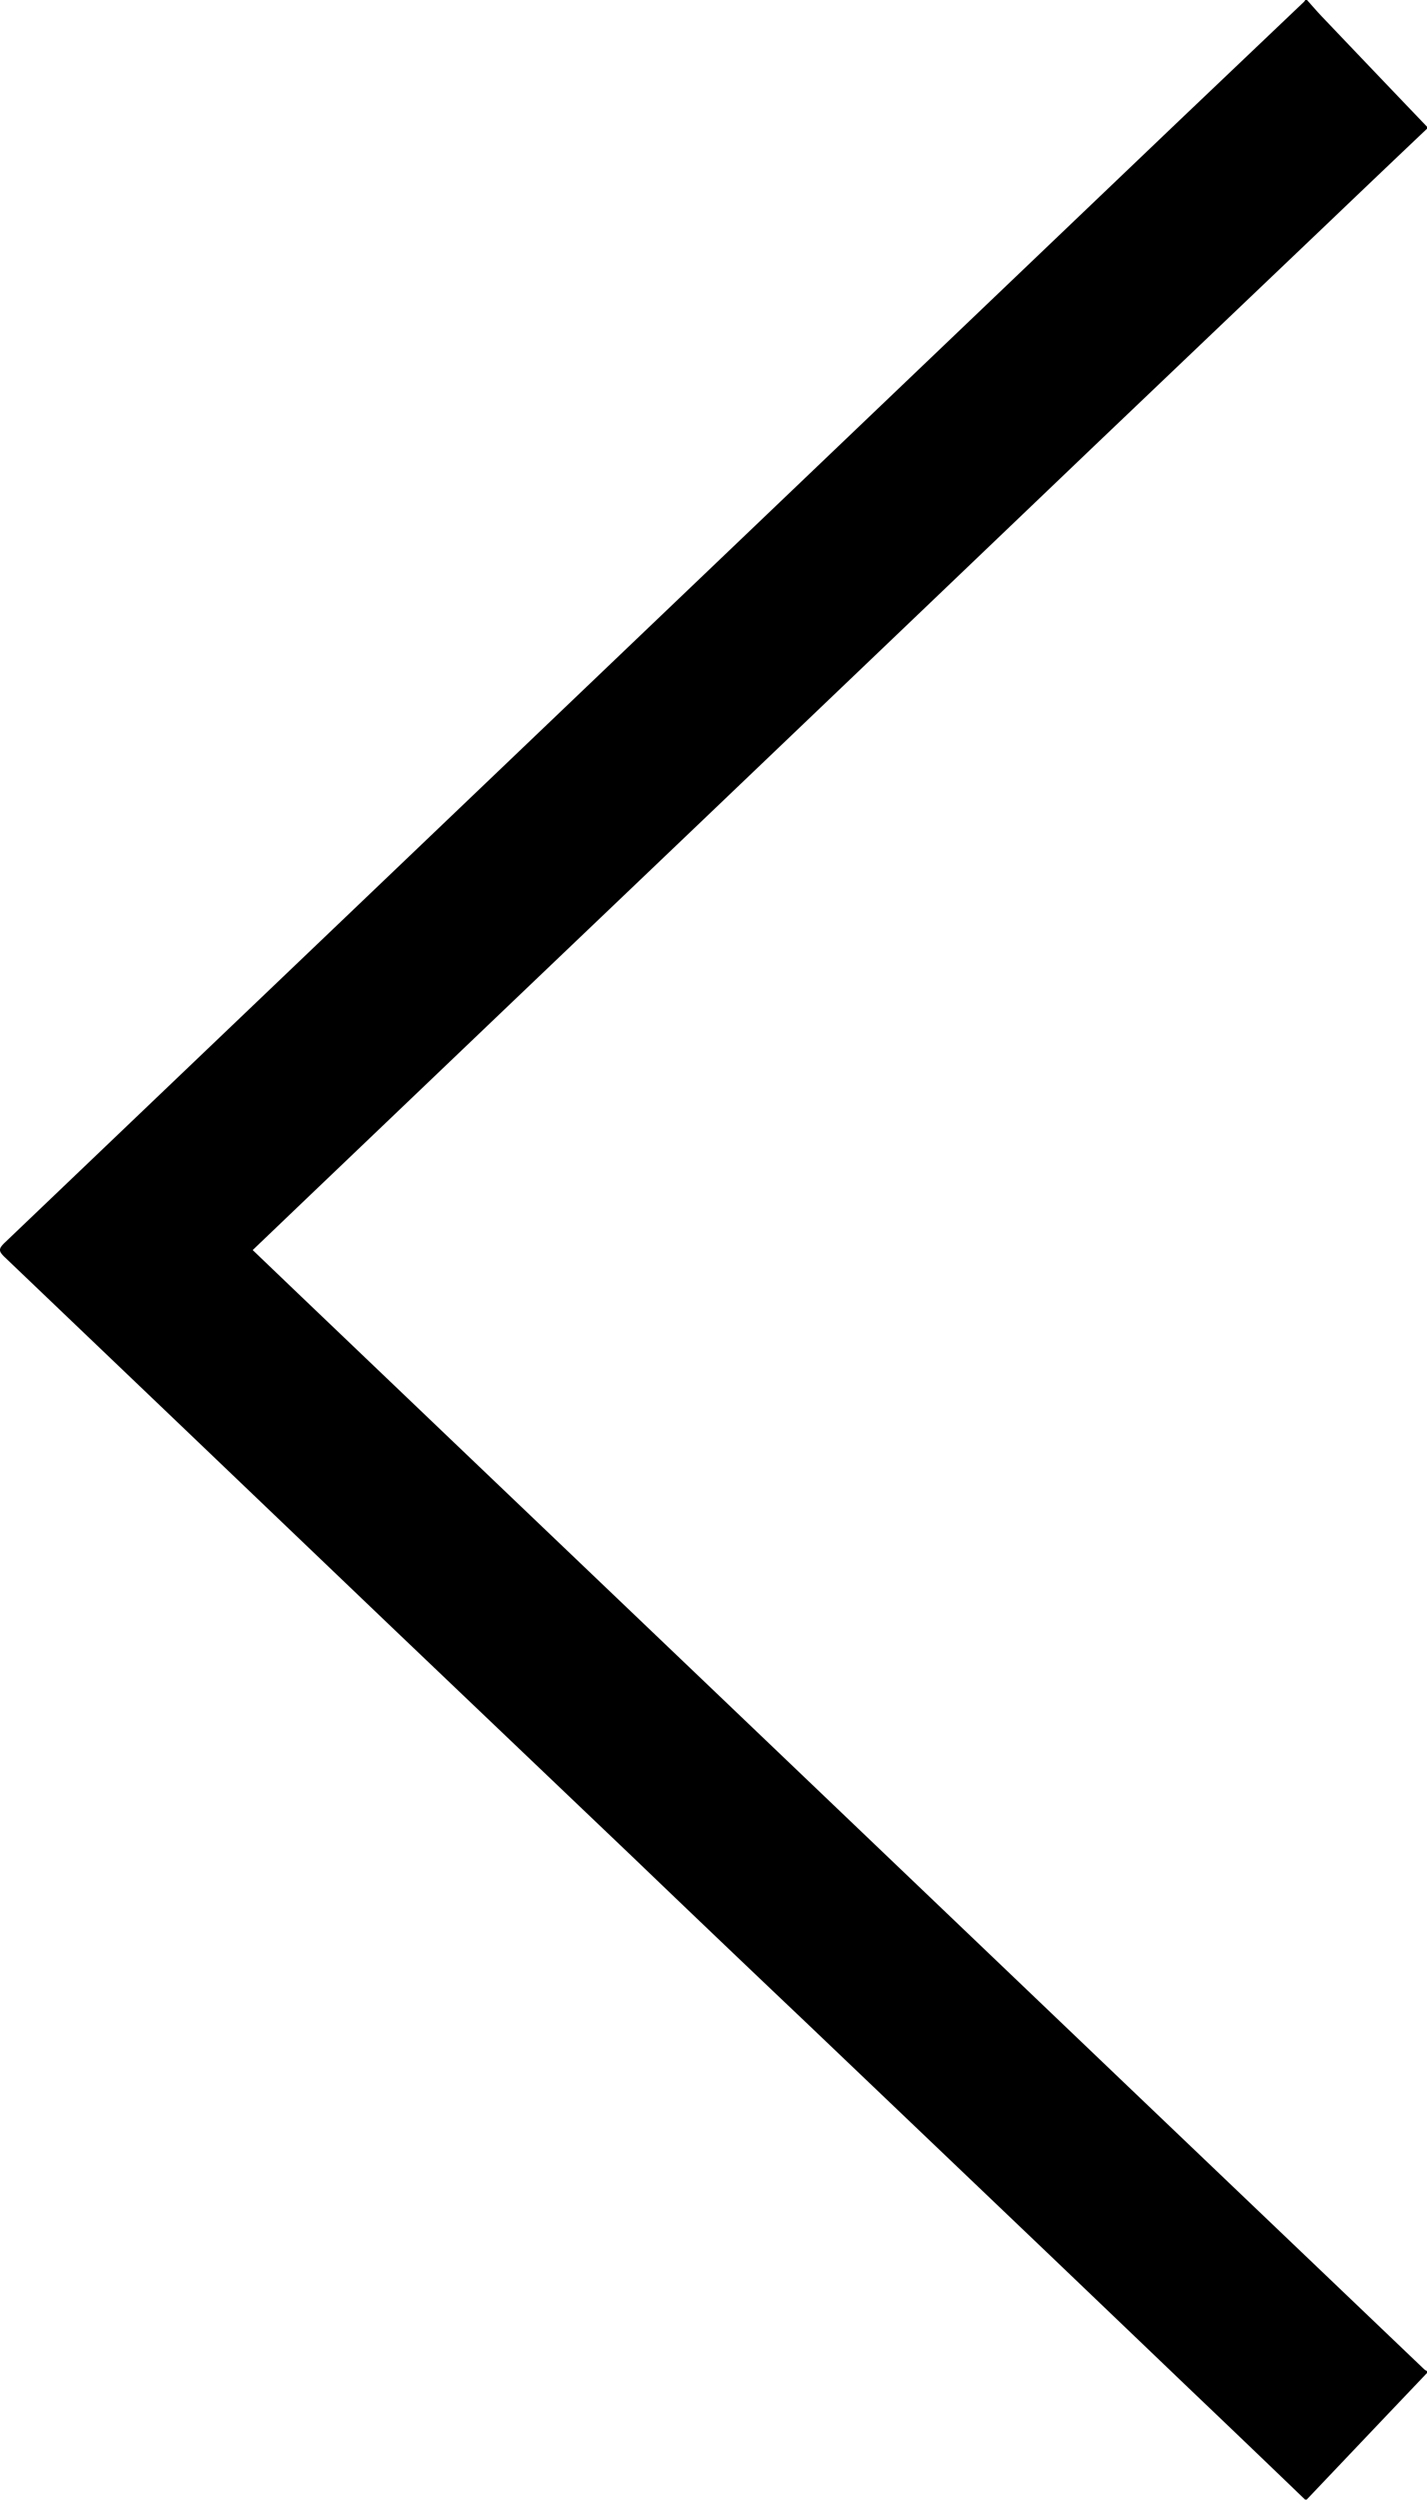 <svg xmlns="http://www.w3.org/2000/svg" viewBox="0 0 204.99 359.04"><title>Asset 4</title><g id="Layer_2" data-name="Layer 2"><g id="Obj"><path d="M205,18.48q-6.83,6.48-13.65,13L157.08,64.15,132.46,87.69l-31.4,30L73.65,143.85,43.47,172.68l-7.17,6.86,6.64,6.36,24.8,23.69,34.09,32.55,30,28.66,30.26,28.91L191,327.31l13.61,13a2.7,2.7,0,0,0,.4.25v.24l-5.53,5.81L187.71,359h-.24q-8.31-8-16.63-15.93-10.44-10-20.9-20-17.17-16.39-34.36-32.79Q103.27,278.6,91,266.82L56.7,234.11,26.54,205.27.7,180.58c-.93-.89-.94-1.22,0-2.12L51.44,130,88.91,94.2l48.3-46.14L169.3,17.41l18-17.13a1.86,1.86,0,0,0,.21-.28h.24c.74.82,1.46,1.67,2.23,2.47q7.51,7.89,15.05,15.77Z"/></g></g></svg>